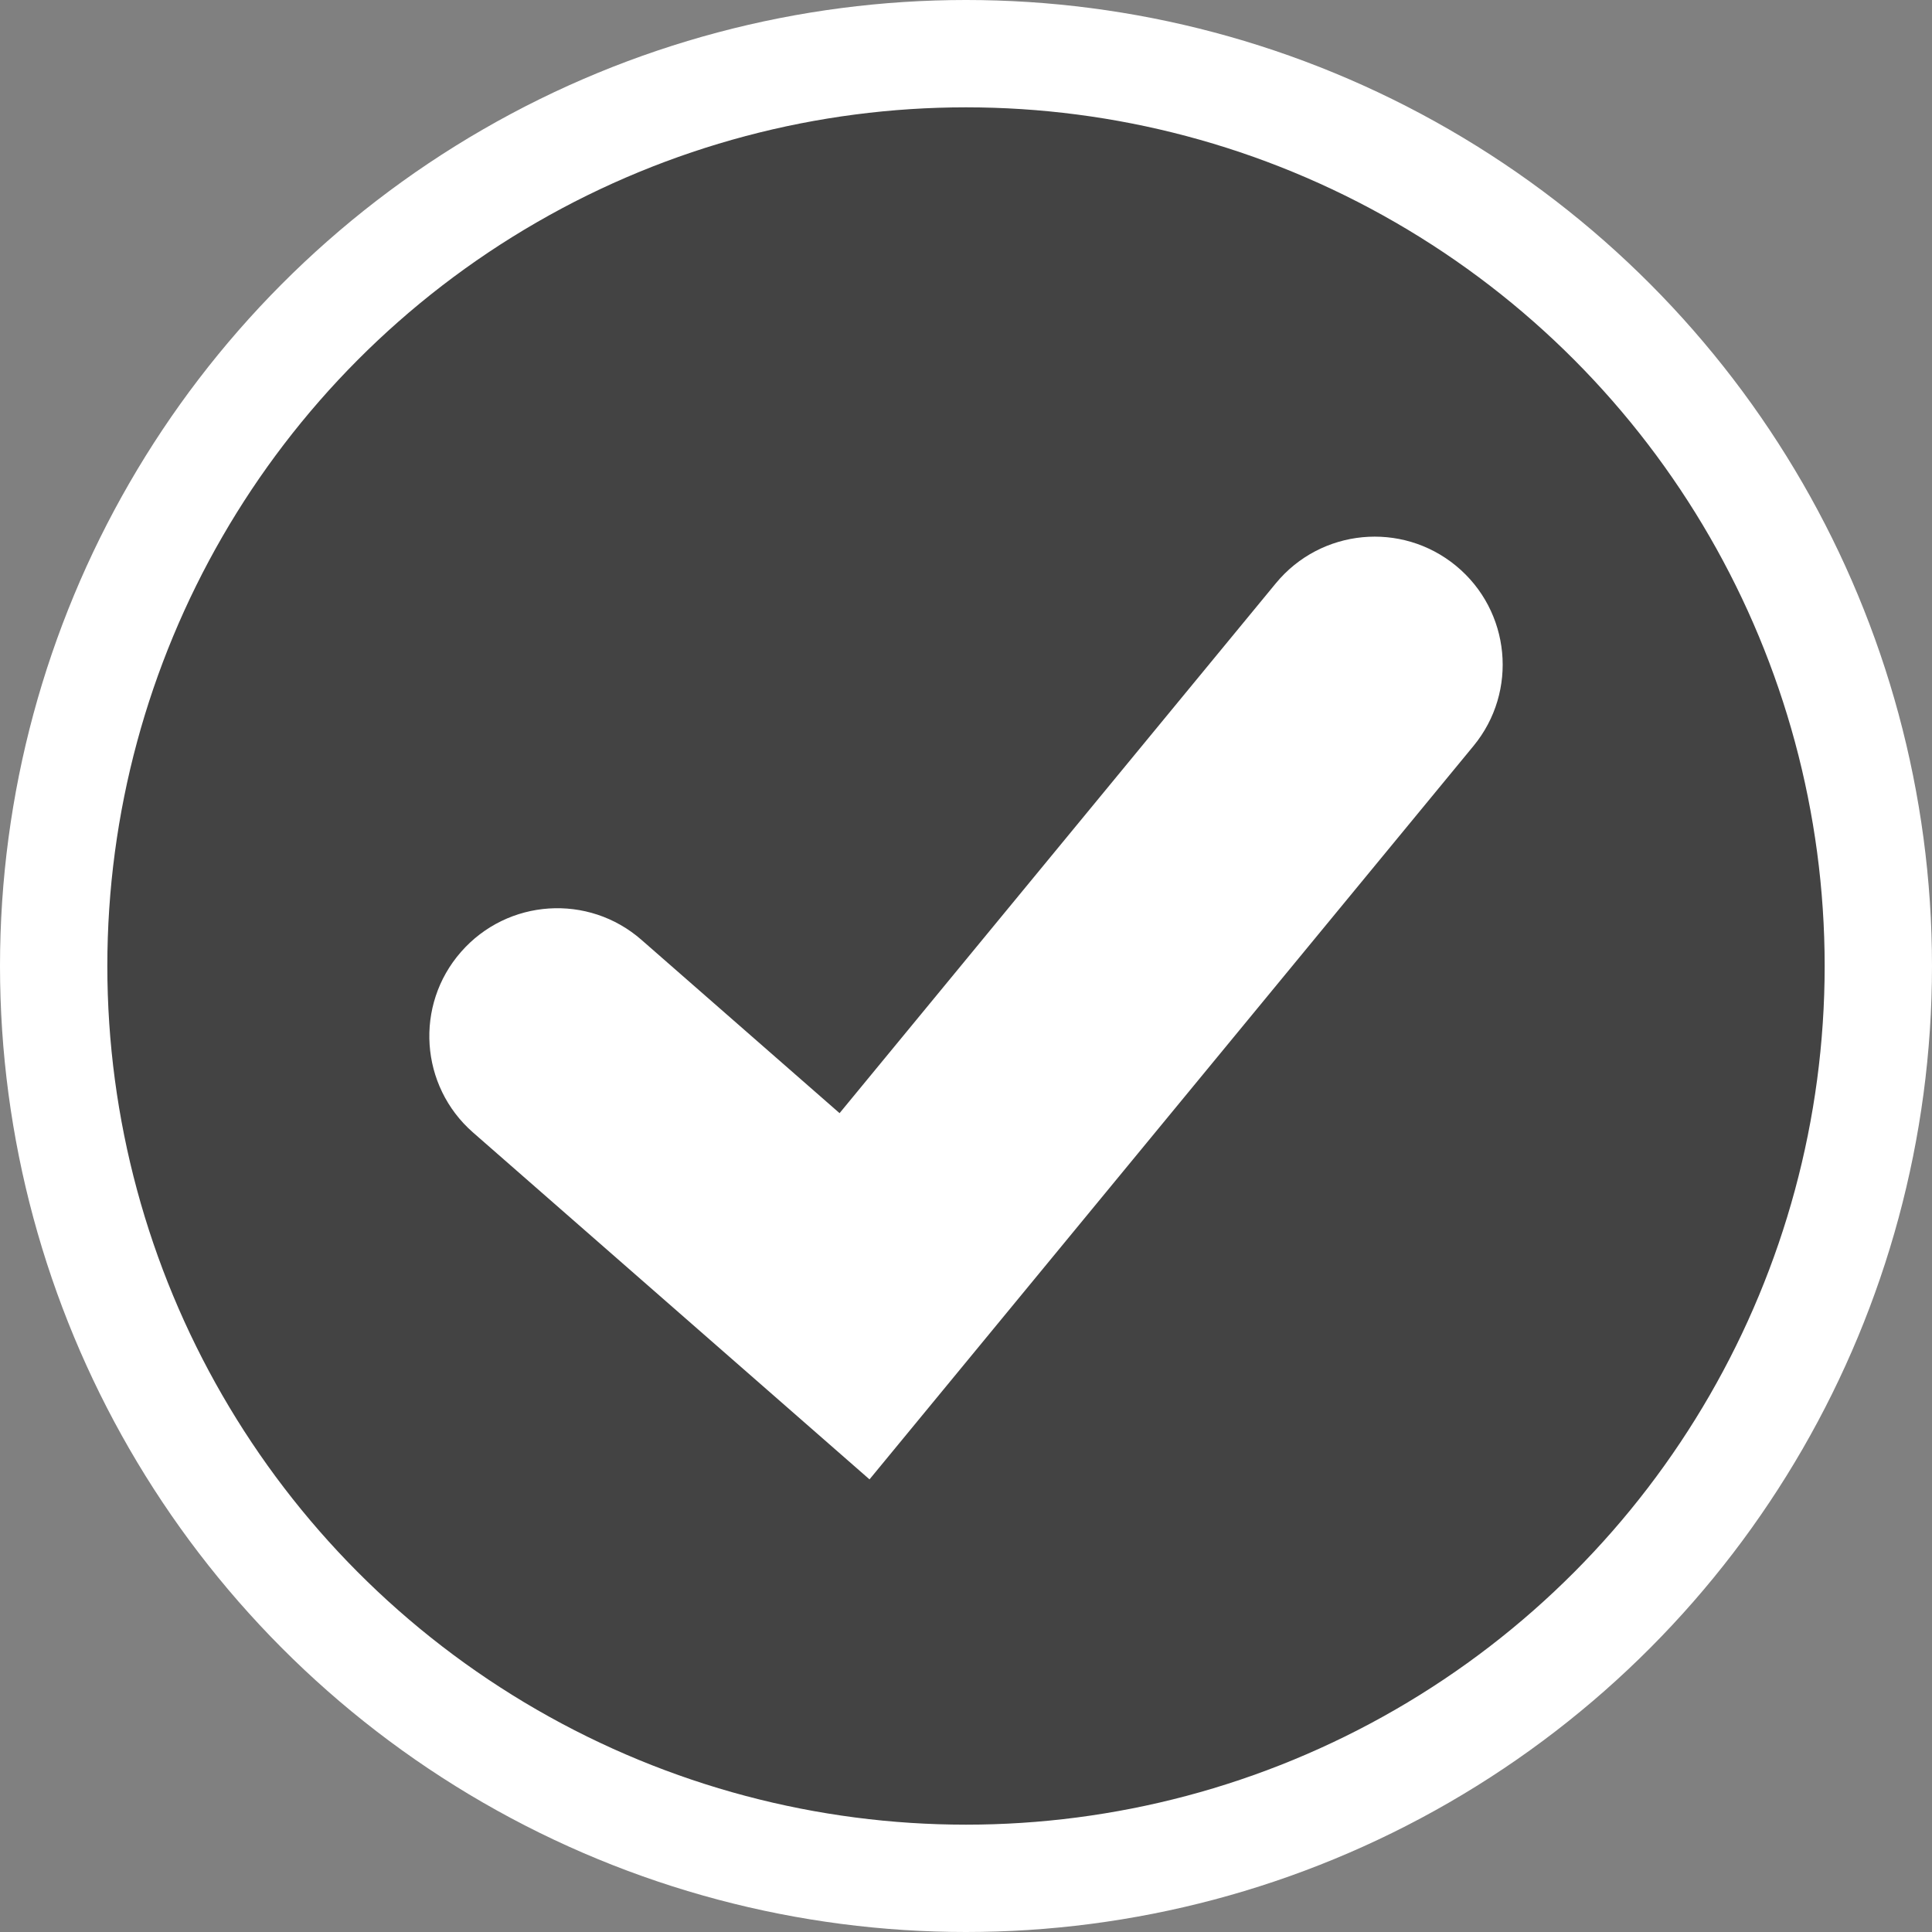<svg width="18" height="18" viewBox="0 0 18 18" fill="none" xmlns="http://www.w3.org/2000/svg">
<rect x="0" y="0" width="18" height="18" fill="#808080" stroke="none"/>
<circle cx="9" cy="9" r="8.5" fill="#434343" stroke="white"/>
<path d="M11.887 5.434C12.306 4.926 13.057 4.853 13.566 5.272C14.074 5.691 14.147 6.442 13.728 6.95L8.101 13.783L4.407 10.551C3.912 10.118 3.861 9.364 4.295 8.869C4.729 8.373 5.482 8.323 5.977 8.757L7.822 10.371L11.887 5.434Z" fill="white"/>
</svg>
